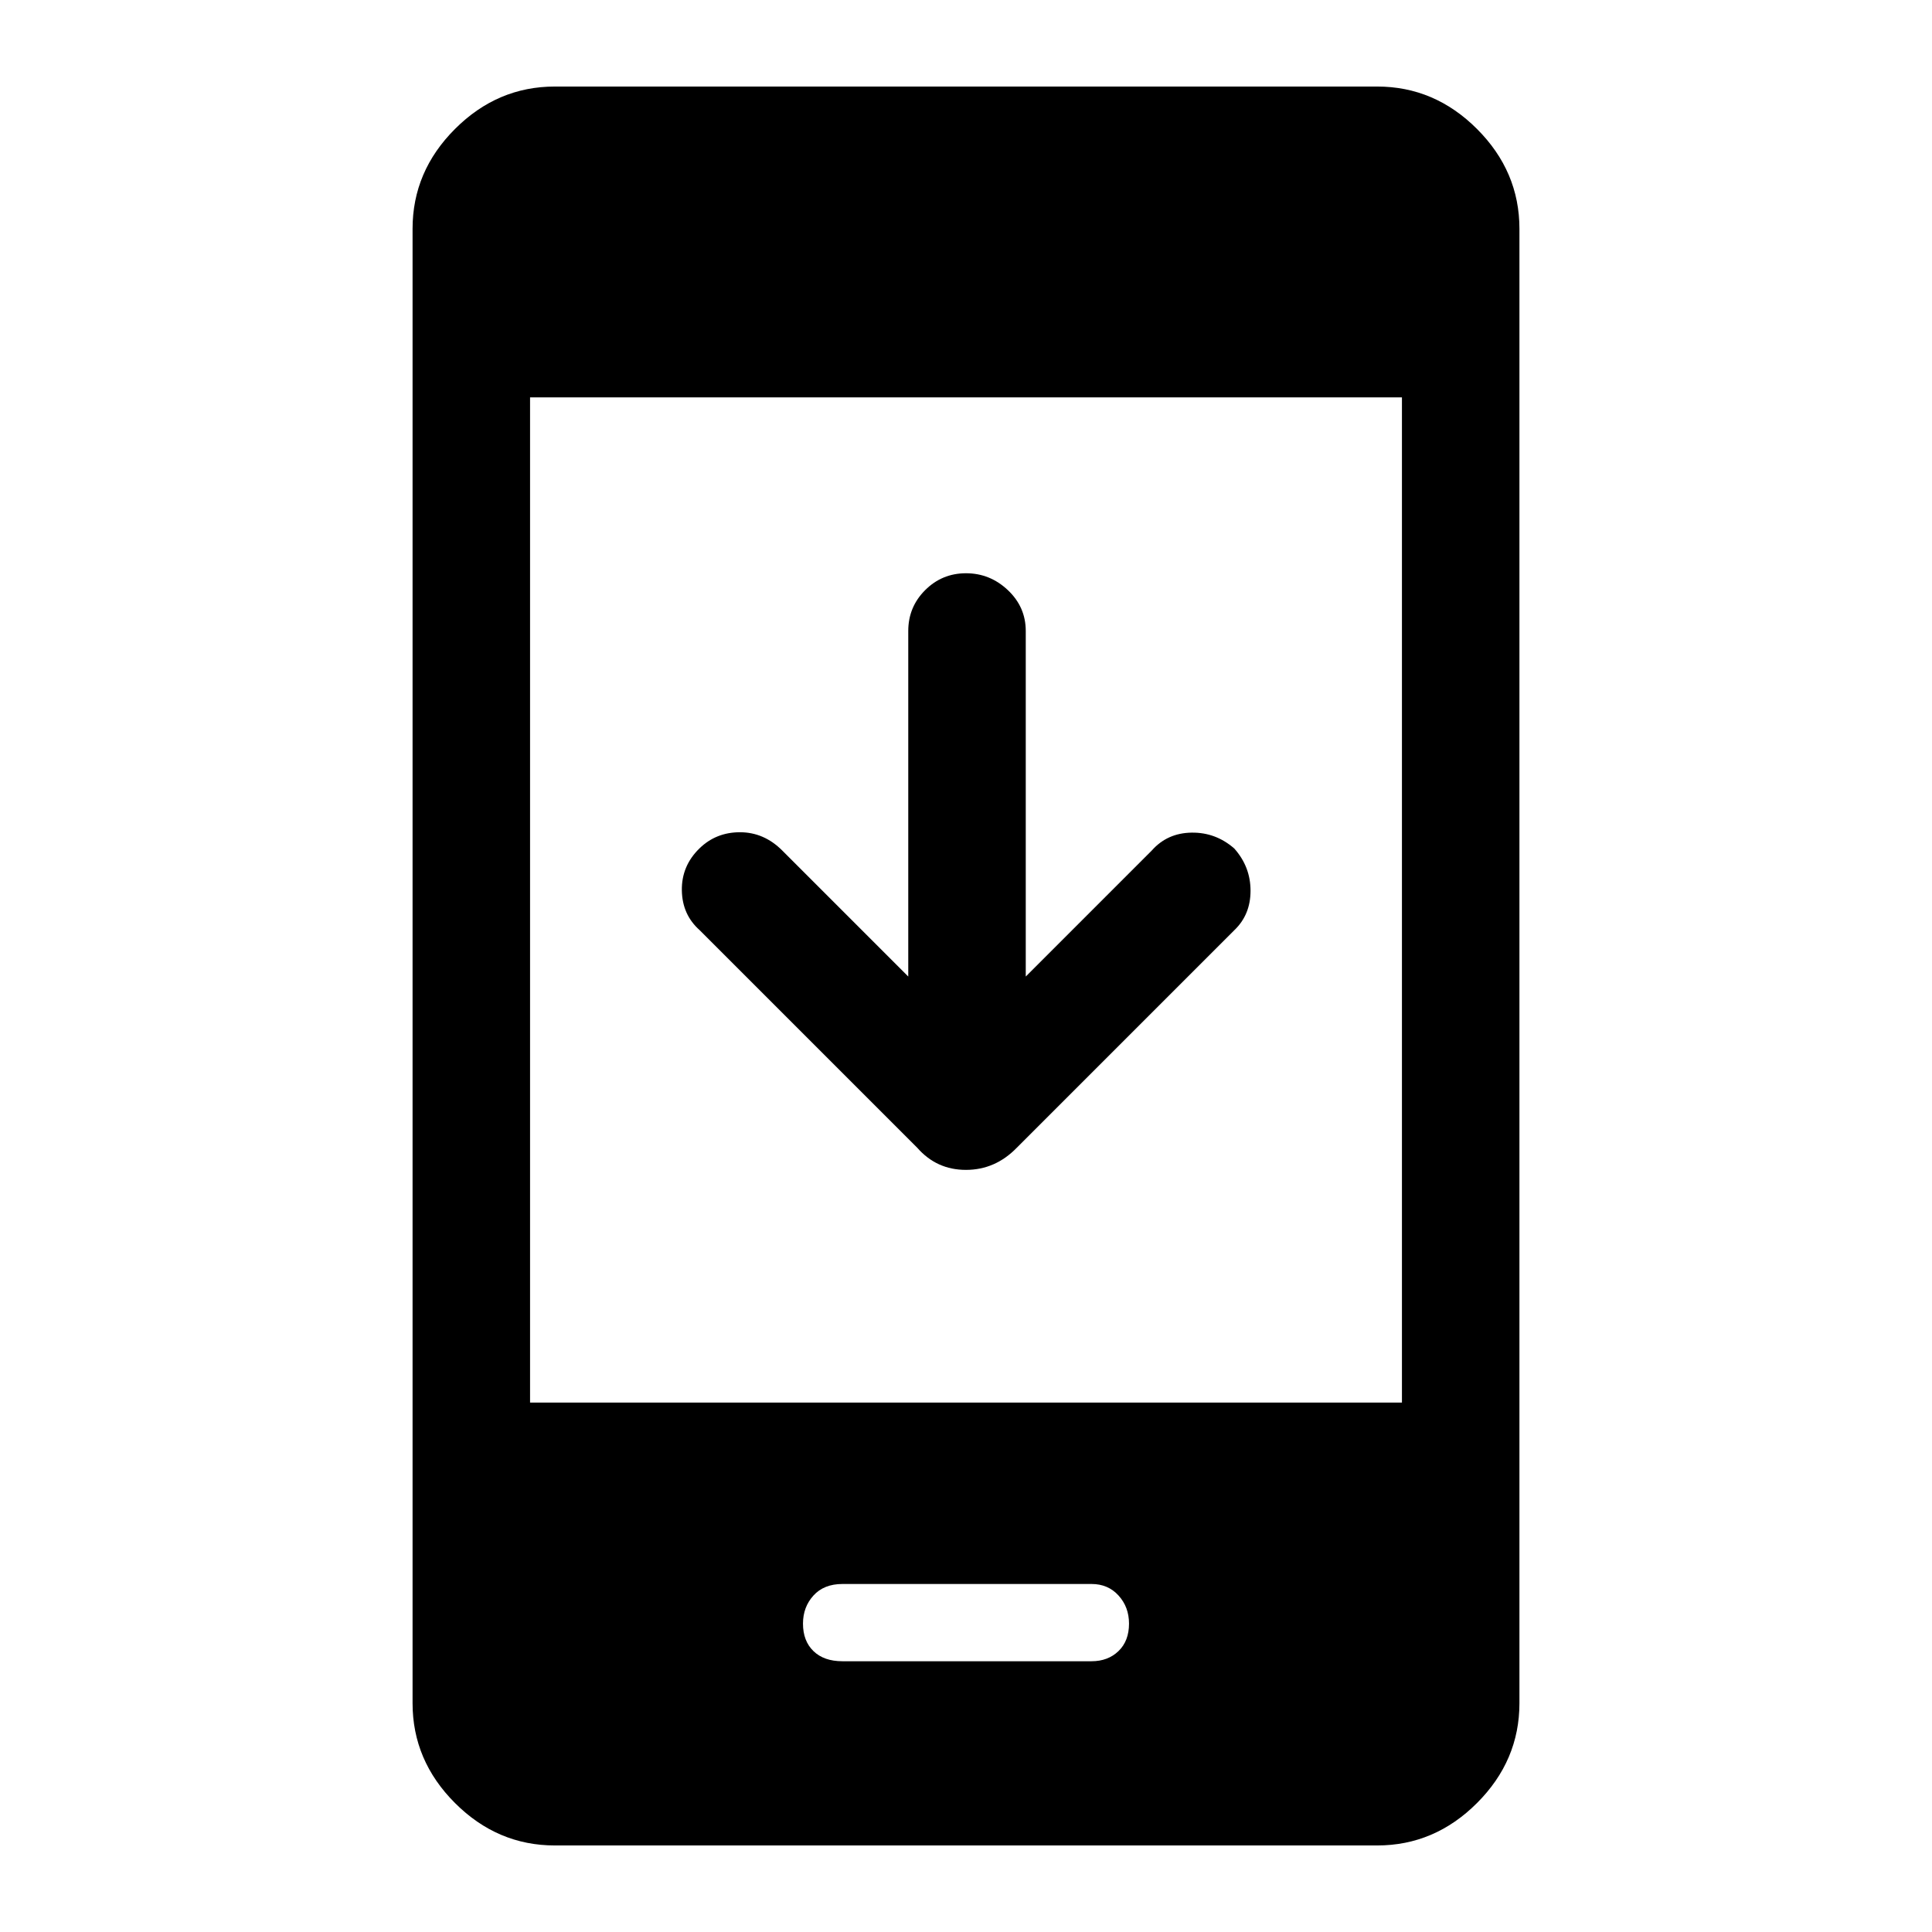 <svg xmlns="http://www.w3.org/2000/svg" height="48" viewBox="0 -960 960 960" width="48"><path d="M451.308-474.768v-171.693q0-11.913 8.391-20.303 8.392-8.389 20.308-8.389t20.8 8.389q8.885 8.39 8.885 20.303v171.693l62.616-62.616q7.692-8.692 19.73-8.885 12.038-.192 21.269 7.885 8.077 9.077 8.077 20.999 0 11.923-8.077 19.615L505.231-389.693q-10.686 11-25.266 11-14.58 0-24.196-11L347.693-497.77q-8.692-7.692-8.885-19.807-.192-12.115 8.718-20.824 8.244-8.06 20.167-8.06 11.922 0 20.999 9.077l62.616 62.616ZM275.694-43.002q-28.529 0-49.611-21.081-21.082-21.082-21.082-49.611v-732.612q0-28.529 21.082-49.611 21.082-21.082 49.611-21.082h408.612q28.529 0 49.611 21.082 21.082 21.082 21.082 49.611v732.612q0 28.53-21.082 49.61Q712.835-43 684.306-43H275.694Zm-12.309-220.076h433.23v-499.46h-433.23v499.46ZM418.589-134.54h123.76q8.189 0 13.42-5.038T561-153.232q0-8.231-5.202-13.961-5.202-5.731-13.394-5.731H418.596q-9.192 0-14.394 5.731-5.202 5.73-5.202 13.961 0 8.616 5.2 13.654 5.199 5.038 14.389 5.038Z"/></svg>